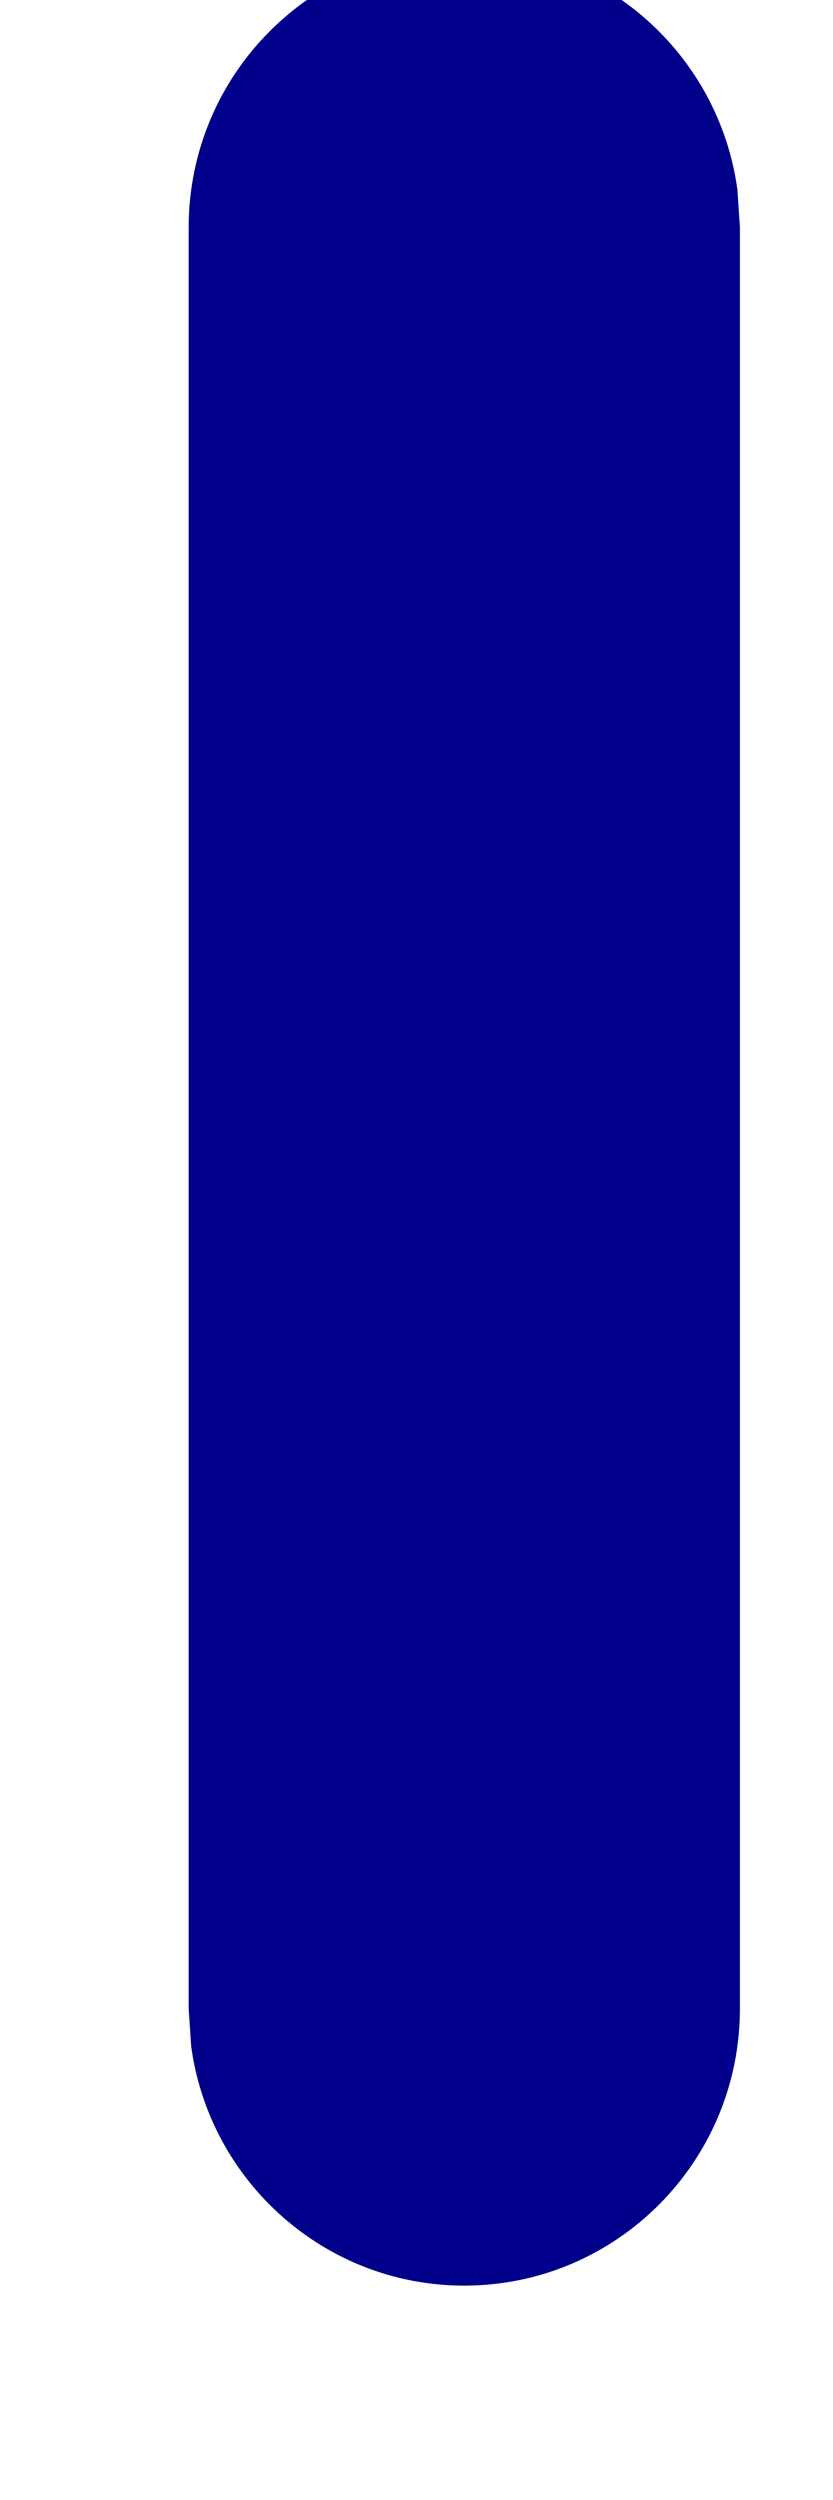 <svg width="4" height="12" viewBox="0 0 4 12" fill="none" xmlns="http://www.w3.org/2000/svg" xmlns:xlink="http://www.w3.org/1999/xlink">
<path d="M2.229,-0.238C2.899,-0.238 3.453,0.262 3.541,0.911L3.553,1.092L3.553,9.641C3.553,10.376 2.96,10.971 2.229,10.971C1.56,10.971 1.006,10.471 0.918,9.822L0.906,9.641L0.906,1.092C0.906,0.357 1.499,-0.238 2.229,-0.238Z" fill="#01008A"/>
</svg>
